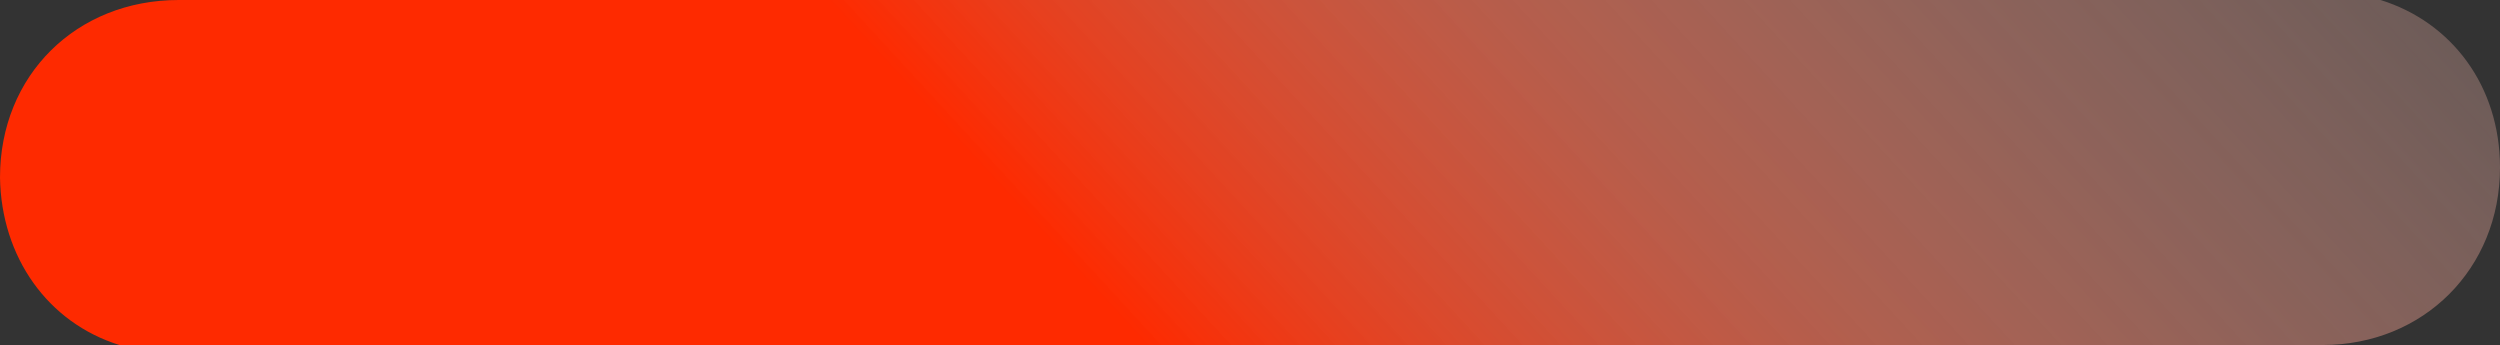 <?xml version="1.0" encoding="UTF-8"?><svg id="b" xmlns="http://www.w3.org/2000/svg" xmlns:xlink="http://www.w3.org/1999/xlink" viewBox="0 0 20.173 2.784"><rect x="0" y="0" width="20.173" height="2.784" fill="#333333" stroke="none"/><defs><style>.e{fill:url(#d);stroke-width:0px;}</style><linearGradient id="d" x1="17.367" y1="-4.893" x2="-11.645" y2="21.793" gradientTransform="translate(20.29 3.088) rotate(-180)" gradientUnits="userSpaceOnUse"><stop offset=".207" stop-color="#fe2a00"/><stop offset=".241" stop-color="#fe441f" stop-opacity=".873"/><stop offset=".308" stop-color="#fe7559" stop-opacity=".644"/><stop offset=".378" stop-color="#ff9d8a" stop-opacity=".447"/><stop offset=".447" stop-color="#ffc1b5" stop-opacity=".285"/><stop offset=".517" stop-color="#ffdbd4" stop-opacity=".16"/><stop offset=".586" stop-color="#ffece8" stop-opacity=".071"/><stop offset=".657" stop-color="#fefefe" stop-opacity=".018"/><stop offset=".729" stop-color="#fff" stop-opacity="0"/></linearGradient></defs><g id="c"><path class="e" d="M.964,2.784h17.777c.815,0,1.432-.616,1.432-1.432,0-.656-.388-1.173-.964-1.352H1.442C.616,0,0,.607,0,1.432c.01.646.388,1.173.964,1.352Z"/></g></svg>